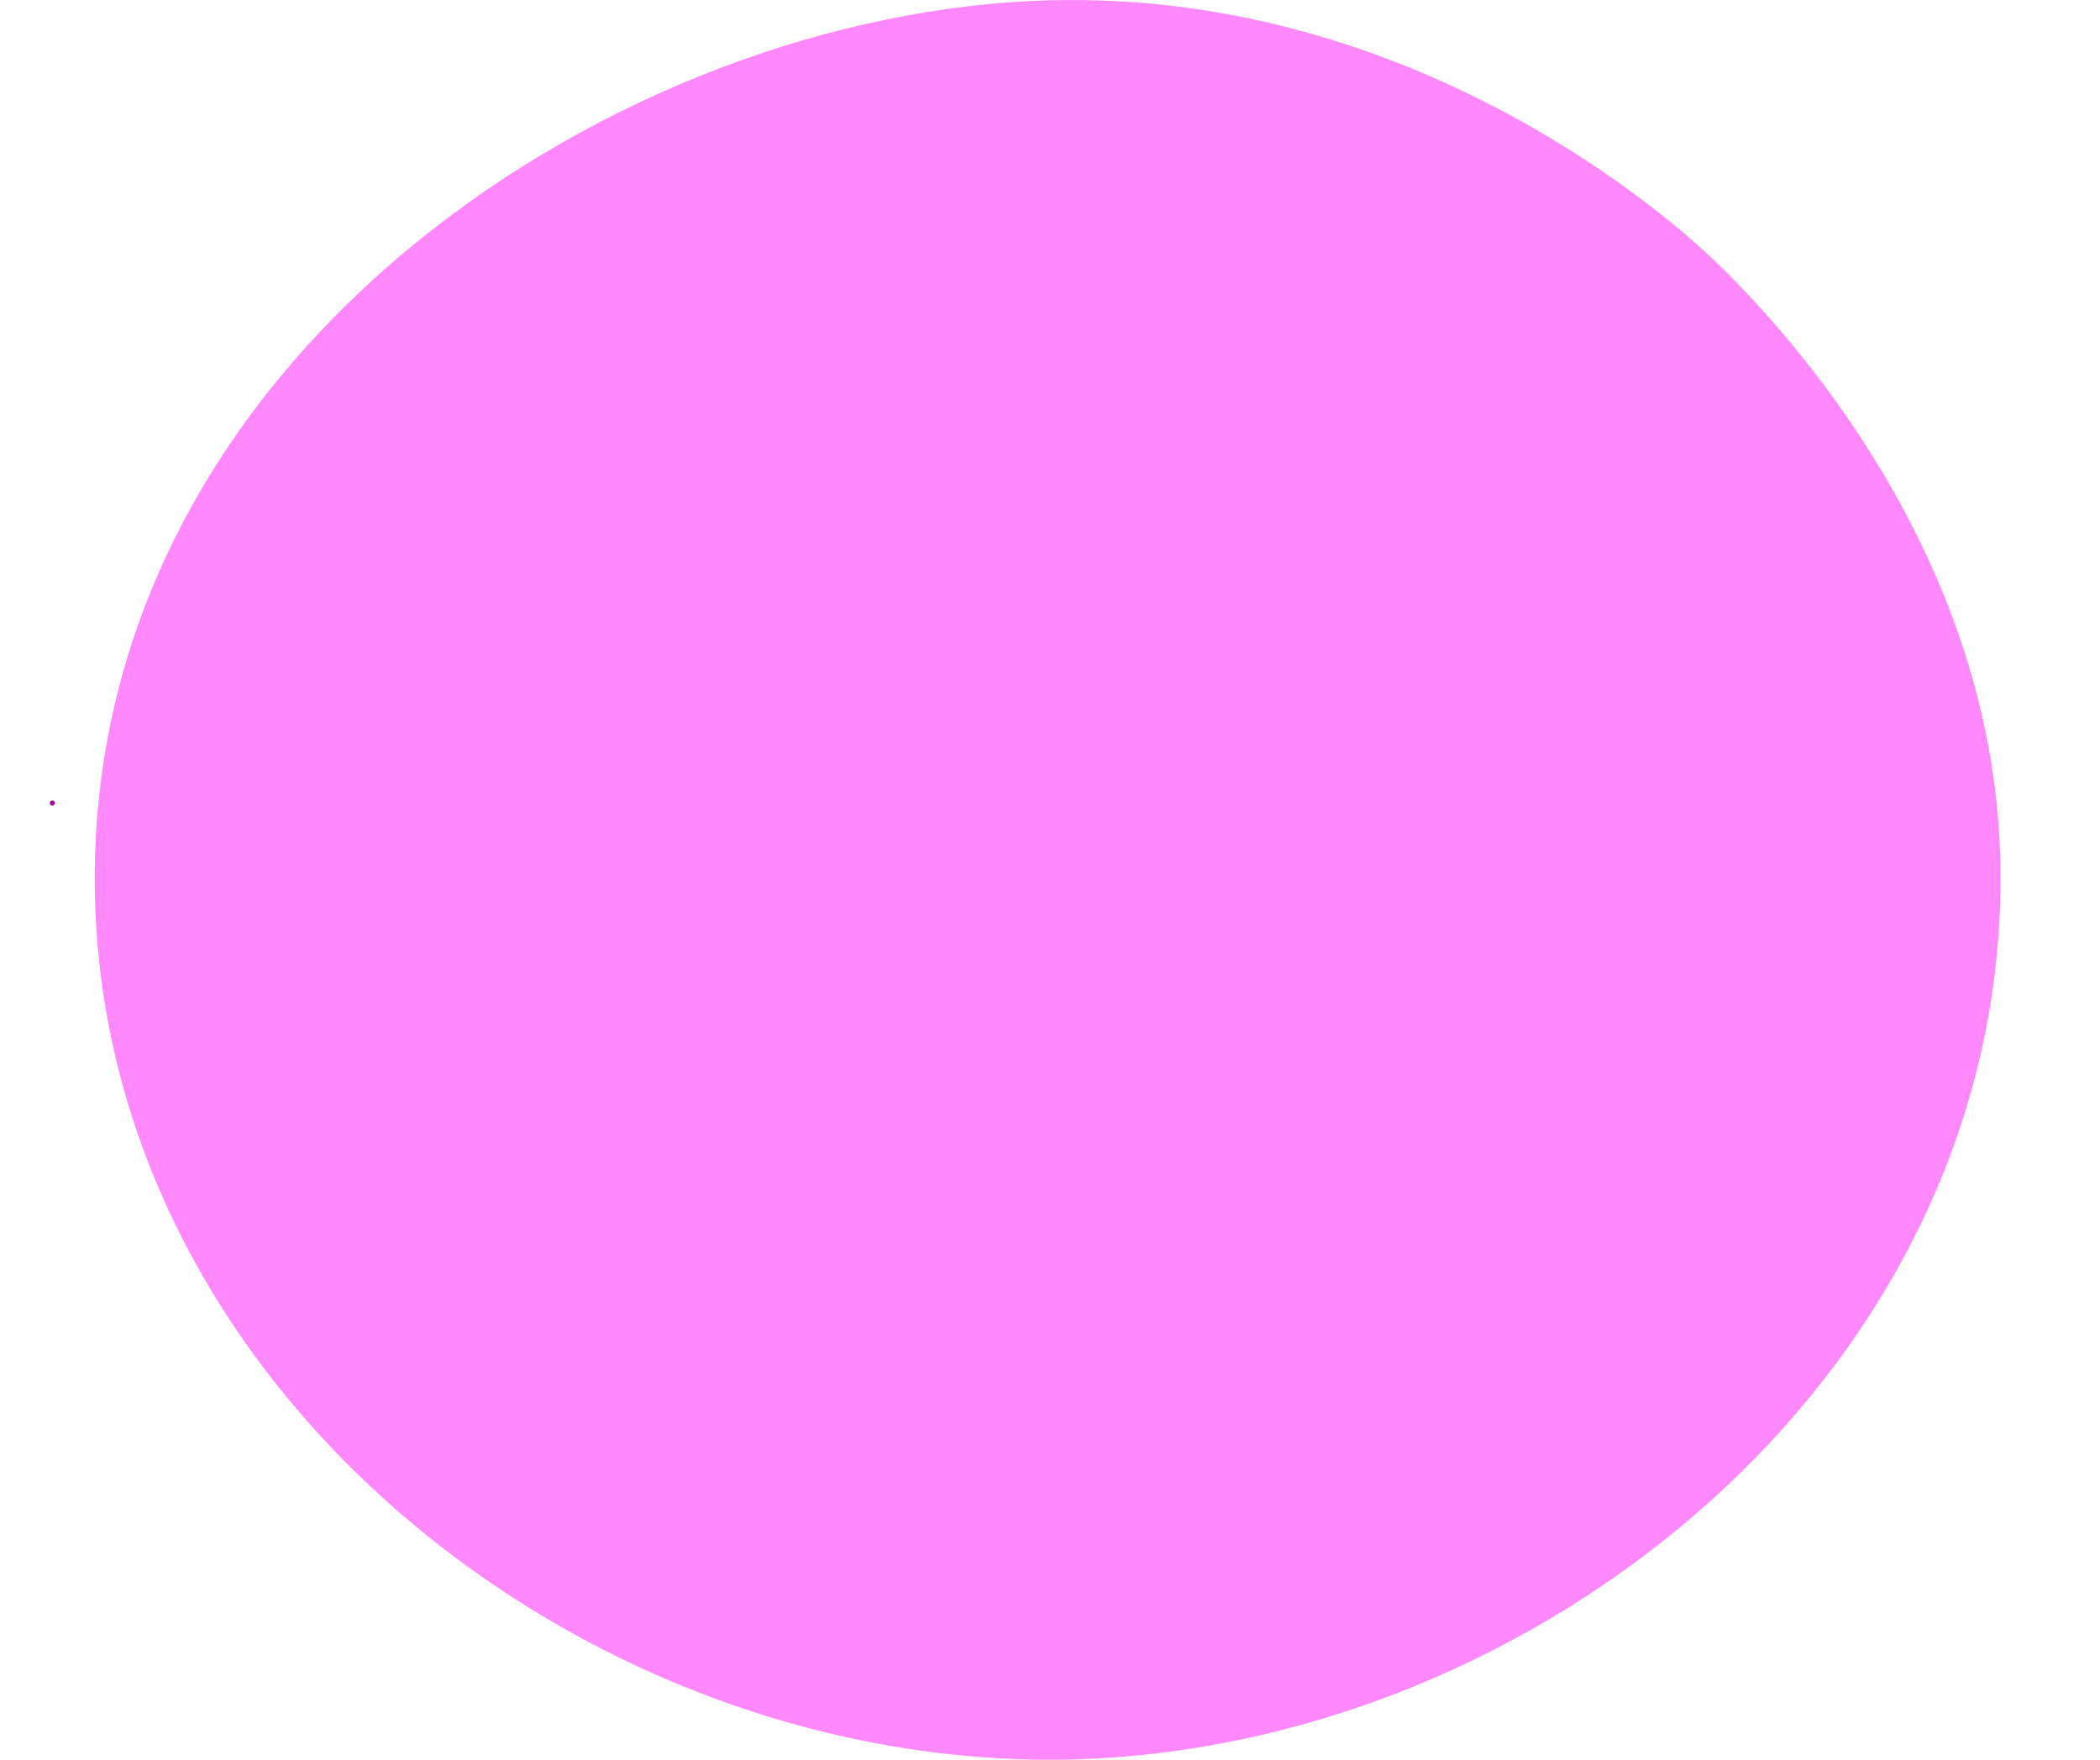 <svg id="Layer_1" data-name="Layer 1" xmlns="http://www.w3.org/2000/svg" viewBox="0 0 1275.84 1068.95"><defs><style>.cls-1{fill:#a20095;}.cls-2{fill:none;stroke:#a20095;stroke-miterlimit:10;}.cls-3{fill:#ff89fb;}</style></defs><path class="cls-1" d="M779,304.5a1.5,1.5,0,1,0-1.5-1.5A1.5,1.5,0,0,0,779,304.5Z" transform="translate(-76 0.22)"/><path class="cls-1" d="M107.81,489.08a1.5,1.5,0,1,0-1.5-1.5A1.5,1.5,0,0,0,107.81,489.08Z" transform="translate(-76 0.22)"/><path class="cls-2" d="M852,0" transform="translate(-76 0.22)"/><path class="cls-3" d="M1291.36,527.2c-2.36-189.13-129.23-326.9-175.67-370.91C1096.45,138.07,939.07-6.55,712.48,0,452.56,7.51,137.64,212.88,133.6,527.2c-4,310.09,293.73,547.06,590.4,541.44C1009.24,1063.24,1295.18,833.54,1291.36,527.2Z" transform="translate(-76 0.22)"/><path class="cls-3" d="M1351.84,1048.48,76,1039.84" transform="translate(-76 0.22)"/><path class="cls-3" d="M1354.72,1034.08" transform="translate(-76 0.22)"/></svg>